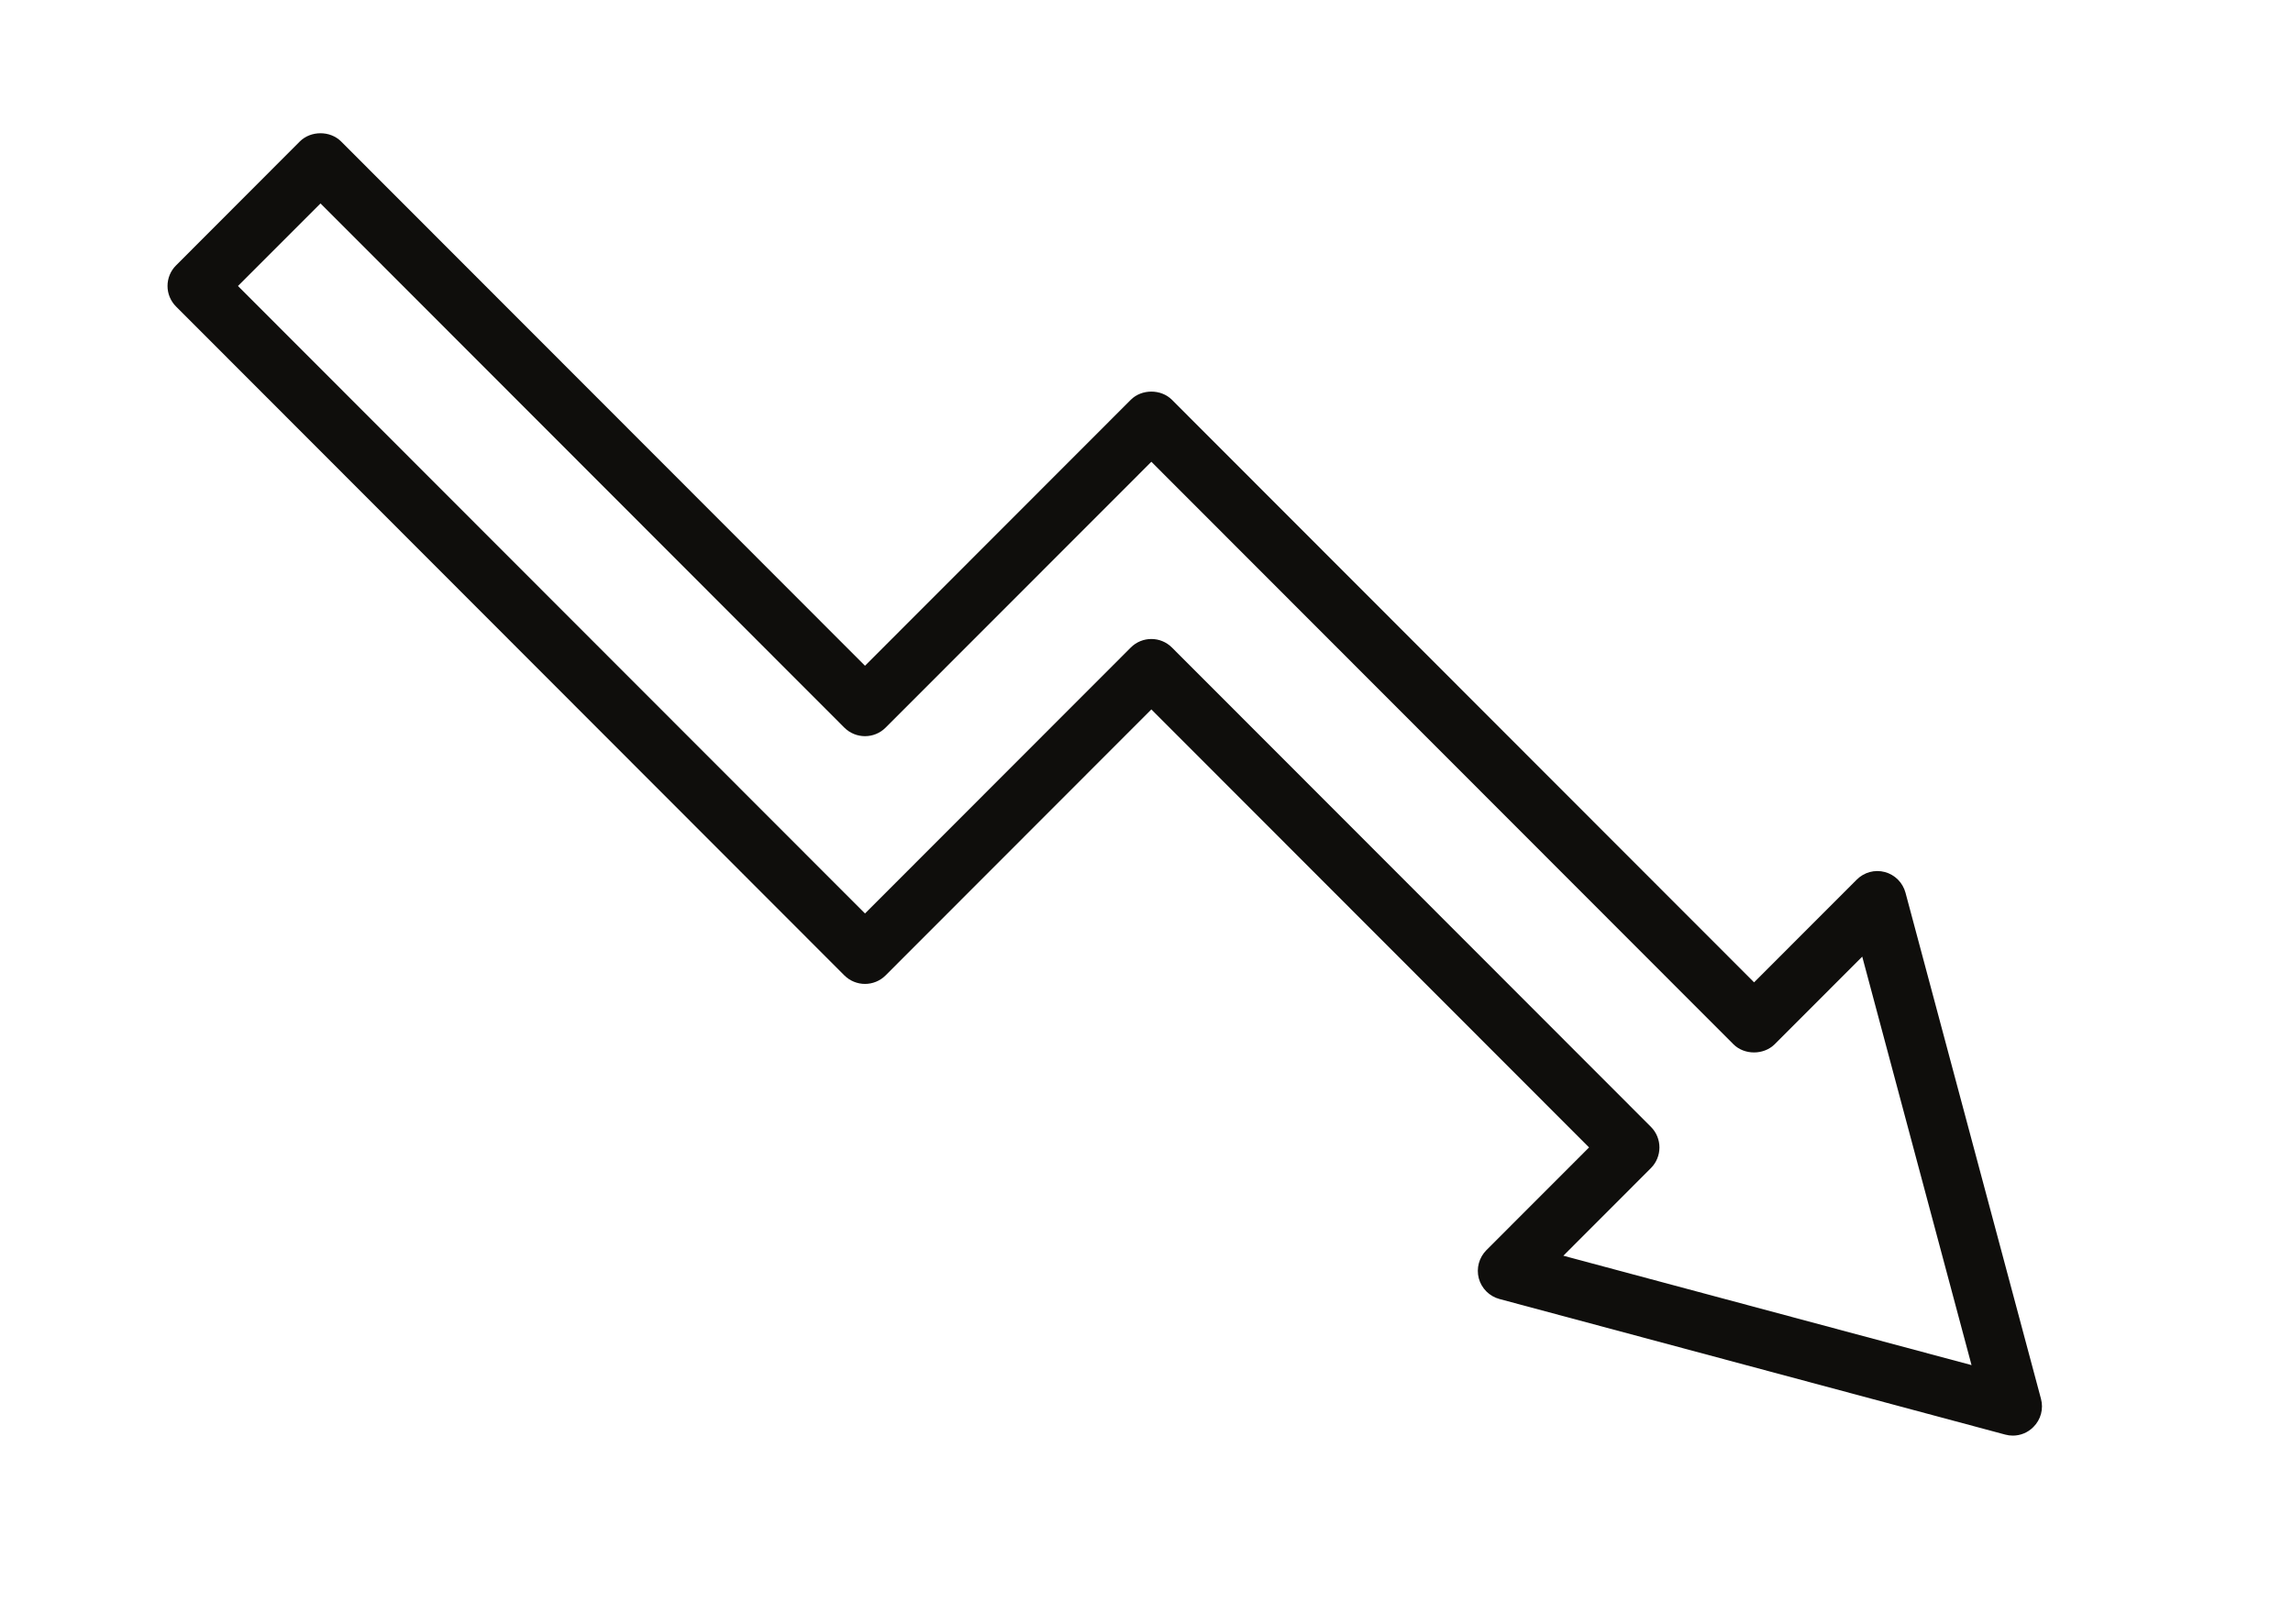 <svg xmlns="http://www.w3.org/2000/svg" xmlns:xlink="http://www.w3.org/1999/xlink" width="559" zoomAndPan="magnify" viewBox="0 0 419.25 297.75" height="396" preserveAspectRatio="xMidYMid meet" version="1.0"><defs><clipPath id="0a56d419a6"><path d="M 30 24 L 374 24 L 374 263.391 L 30 263.391 Z M 30 24 " clip-rule="nonzero"/></clipPath></defs><g clip-path="url(#0a56d419a6)"><path fill="#0f0e0c" d="M 286.035 230.227 L 360.855 250.281 L 340.82 175.391 L 324.77 191.453 C 322.758 193.457 319.207 193.457 317.207 191.453 L 210.516 84.66 L 161.801 133.406 C 159.715 135.492 156.34 135.492 154.238 133.406 L 58.219 37.297 L 43.09 52.434 L 158.027 167.477 L 206.742 118.719 C 208.828 116.633 212.203 116.633 214.289 118.719 L 302.082 206.594 C 304.168 208.68 304.168 212.074 302.082 214.164 Z M 368.418 263.207 C 367.965 263.207 367.496 263.148 367.027 263.02 L 274.328 238.164 C 272.48 237.668 271.035 236.219 270.539 234.387 C 270.043 232.527 270.582 230.566 271.93 229.203 L 290.746 210.371 L 210.516 130.066 L 161.801 178.828 C 159.715 180.914 156.34 180.914 154.238 178.828 L 31.754 56.215 C 29.652 54.125 29.652 50.73 31.754 48.645 L 54.43 25.934 C 56.445 23.93 59.992 23.93 61.992 25.934 L 158.027 122.059 L 206.742 73.301 C 208.742 71.297 212.289 71.297 214.289 73.301 L 320.996 180.105 L 339.812 161.273 C 341.16 159.922 343.105 159.383 344.965 159.879 C 346.809 160.375 348.254 161.824 348.75 163.672 L 373.582 256.457 C 374.082 258.305 373.555 260.281 372.191 261.629 C 371.188 262.652 369.824 263.207 368.418 263.207 " fill-opacity="1" fill-rule="nonzero"/></g></svg>